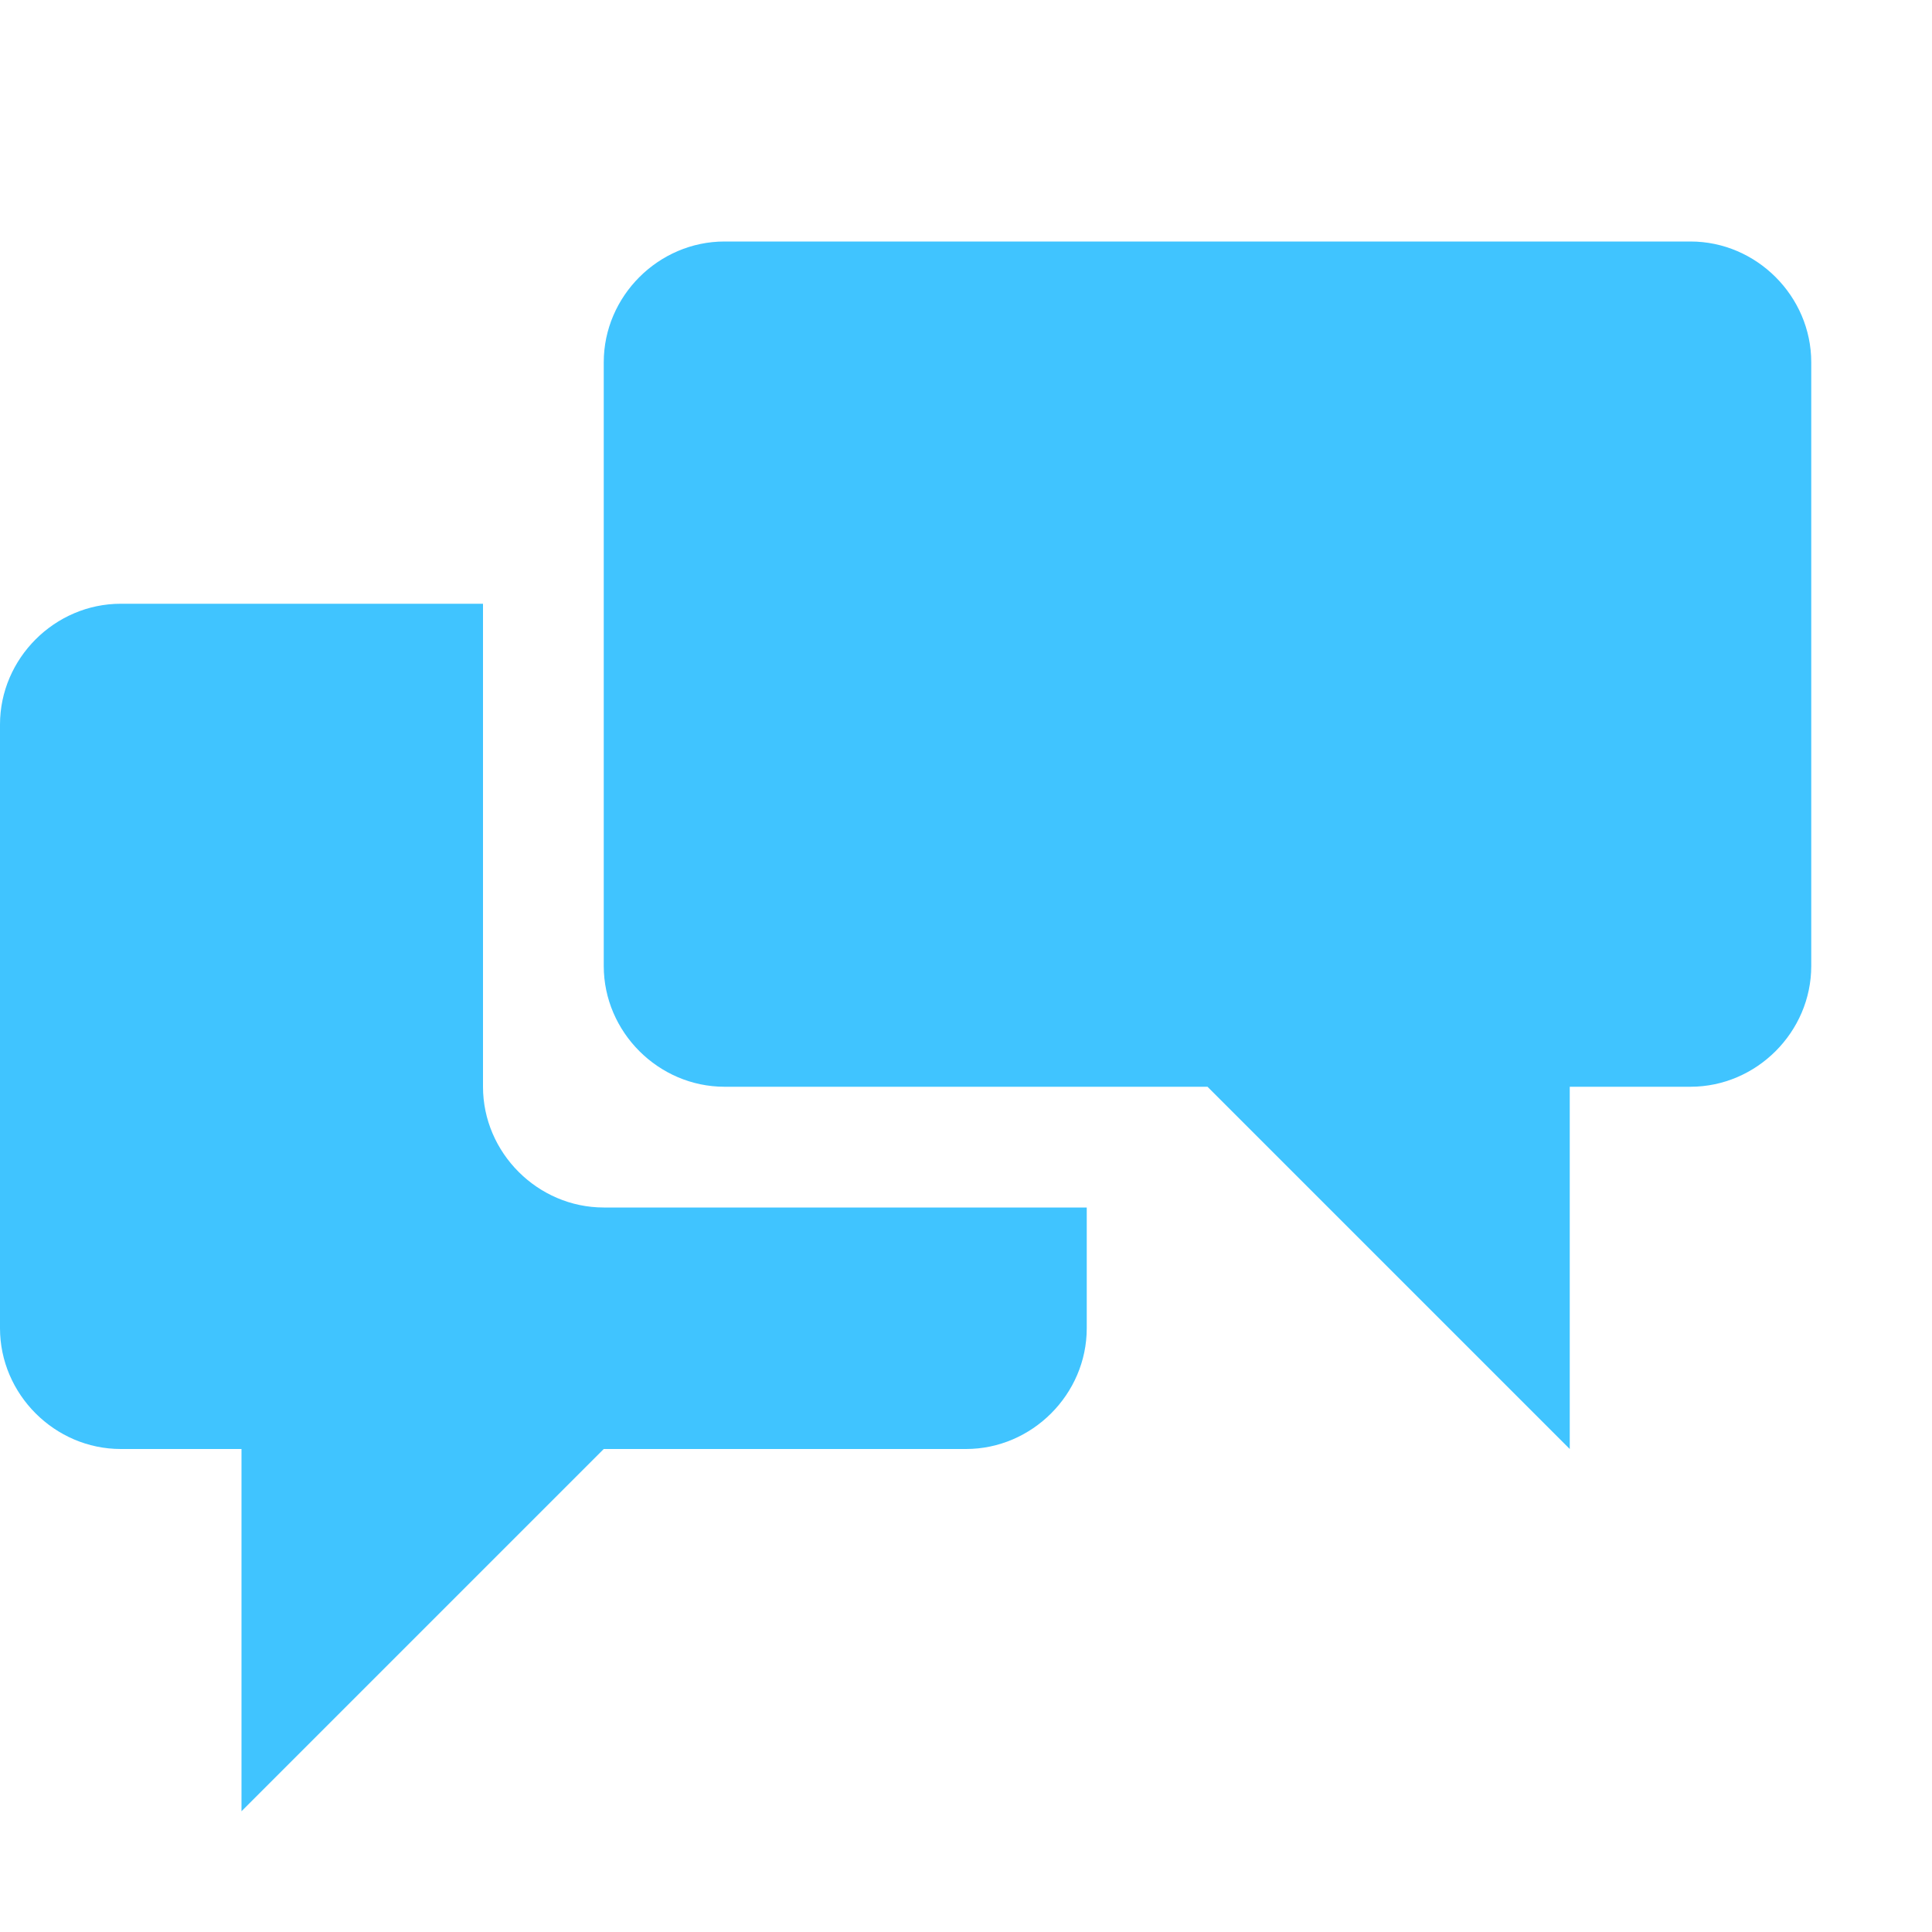 <?xml version="1.0" encoding="utf-8"?>
<!-- Generated by IcoMoon.io -->
<!DOCTYPE svg PUBLIC "-//W3C//DTD SVG 1.1//EN" "http://www.w3.org/Graphics/SVG/1.1/DTD/svg11.dtd">
<svg version="1.1" xmlns="http://www.w3.org/2000/svg" xmlns:xlink="http://www.w3.org/1999/xlink" width="24" height="24" viewBox="0 0 24 24">
<path fill="#40c4ff" d="M6 13.5c0 0.82 0.68 1.5 1.5 1.5h6v1.5c0 0.82-0.68 1.5-1.5 1.5h-4.5l-4.5 4.5v-4.5h-1.5c-0.82 0-1.5-0.68-1.5-1.5v-7.5c0-0.82 0.68-1.5 1.5-1.5h4.5v6zM21 3h-12c-0.82 0-1.5 0.68-1.5 1.5v7.5c0 0.82 0.68 1.5 1.5 1.5h6l4.5 4.5v-4.5h1.5c0.82 0 1.5-0.68 1.5-1.5v-7.5c0-0.82-0.68-1.5-1.5-1.5z"></path>
</svg>
